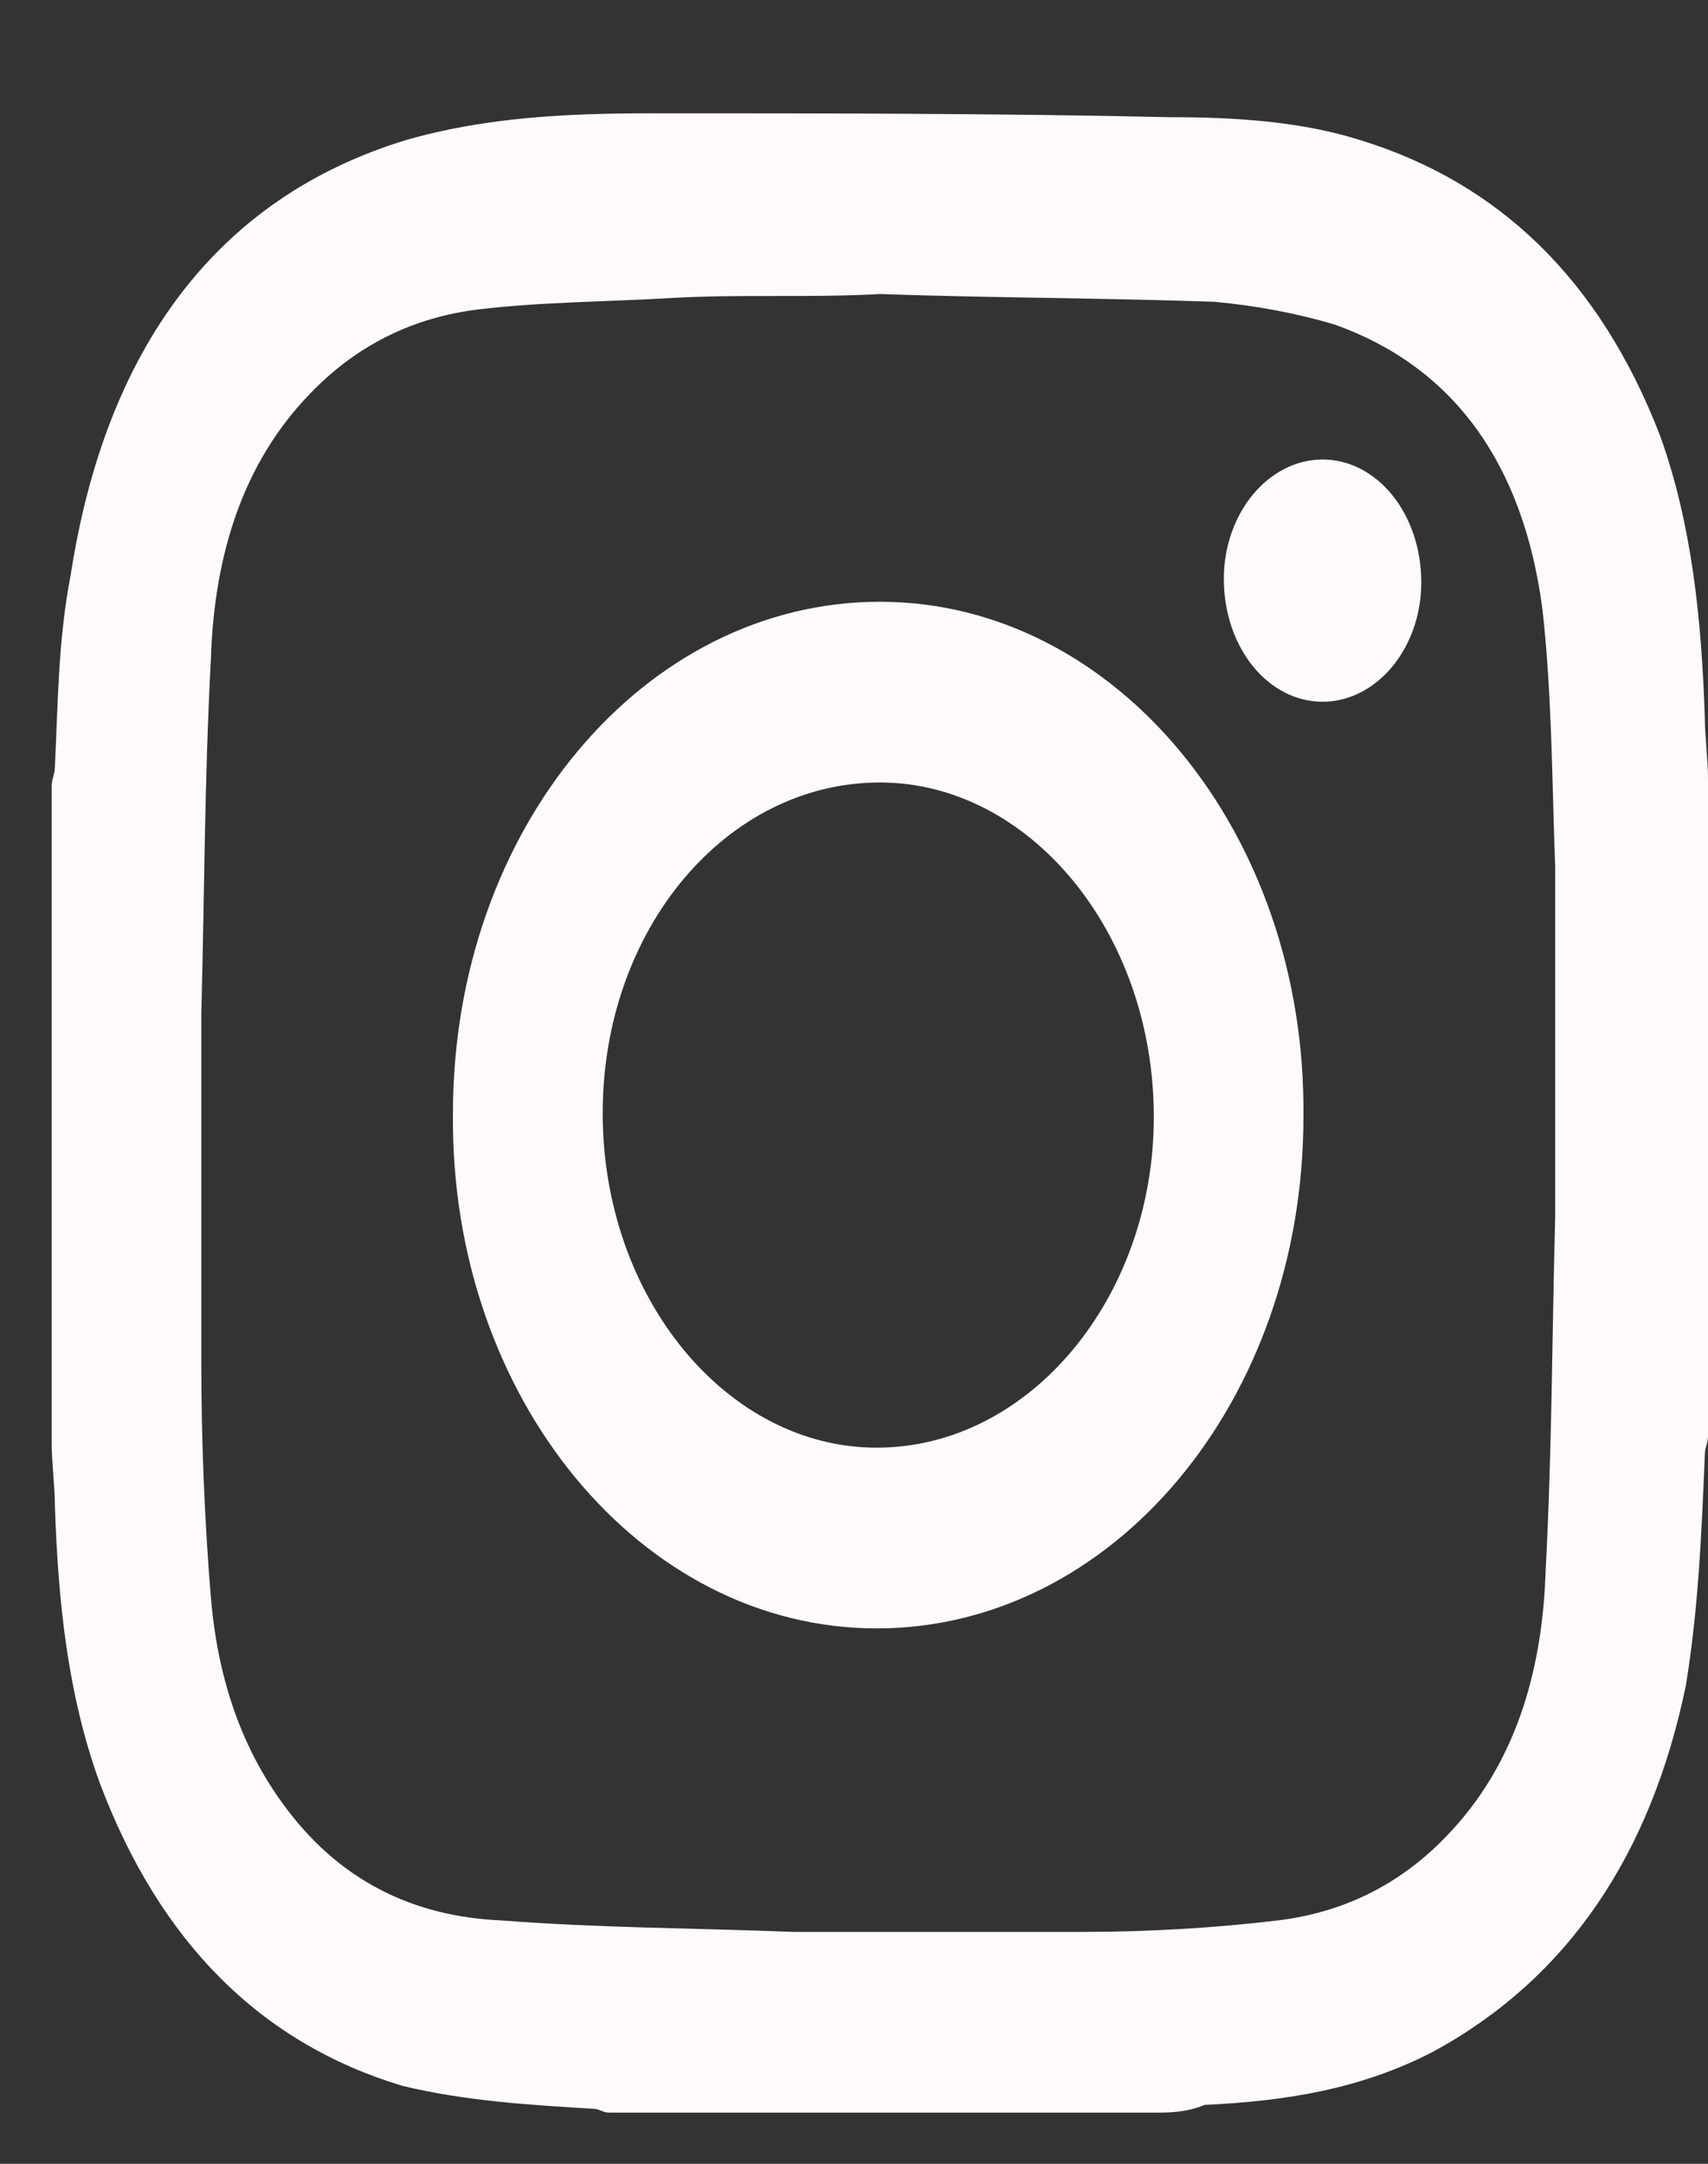 <svg width="15" height="19" viewBox="0 0 15 19" fill="none" xmlns="http://www.w3.org/2000/svg">
<rect x="0" y="0" width="15" height="19" fill="#333333" stroke="none"/>
<path d="M10.133 18.551C8.538 18.551 6.944 18.551 5.349 18.551C5.293 18.551 5.265 18.517 5.209 18.517C4.65 18.483 4.09 18.45 3.531 18.315C2.3 17.943 1.405 17.066 0.873 15.648C0.593 14.871 0.51 14.061 0.482 13.217C0.482 13.048 0.454 12.845 0.454 12.677C0.454 10.752 0.454 8.828 0.454 6.903C0.454 6.836 0.482 6.802 0.482 6.735C0.51 6.161 0.51 5.62 0.621 5.047C0.929 3.055 1.908 1.738 3.559 1.232C4.258 1.029 4.985 0.995 5.713 0.995C7.223 0.995 8.762 0.995 10.273 1.029C10.832 1.029 11.42 1.063 11.951 1.232C13.154 1.603 14.049 2.447 14.581 3.831C14.86 4.608 14.944 5.452 14.972 6.296C14.972 6.465 15 6.667 15 6.836C15 8.76 15 10.685 15 12.609C15 12.677 14.972 12.71 14.972 12.778C14.944 13.453 14.916 14.128 14.805 14.803C14.497 16.289 13.769 17.369 12.595 18.011C11.951 18.348 11.28 18.45 10.58 18.483C10.412 18.551 10.273 18.551 10.133 18.551ZM7.727 2.582C7.112 2.616 6.524 2.582 5.909 2.616C5.349 2.65 4.762 2.65 4.202 2.717C3.643 2.785 3.139 3.021 2.72 3.46C2.132 4.067 1.88 4.878 1.852 5.789C1.796 6.836 1.796 7.849 1.768 8.895C1.768 9.908 1.768 10.955 1.768 11.968C1.768 12.643 1.796 13.352 1.852 14.027C1.908 14.702 2.104 15.31 2.468 15.816C2.971 16.525 3.643 16.829 4.398 16.863C5.265 16.93 6.104 16.93 6.972 16.964C7.811 16.964 8.678 16.964 9.517 16.964C10.077 16.964 10.664 16.93 11.224 16.863C11.783 16.795 12.287 16.559 12.706 16.12C13.294 15.512 13.546 14.702 13.574 13.791C13.63 12.744 13.63 11.731 13.658 10.685C13.658 9.672 13.658 8.625 13.658 7.612C13.63 6.87 13.63 6.093 13.546 5.35C13.378 4.067 12.762 3.223 11.727 2.852C11.392 2.751 11.028 2.683 10.664 2.65C9.685 2.616 8.706 2.616 7.727 2.582Z" fill="#FFFAFA"/>
<path d="M7.727 5.284C9.797 5.284 11.475 7.31 11.447 9.808C11.447 12.307 9.769 14.299 7.699 14.299C5.629 14.299 3.95 12.273 3.978 9.775C3.978 7.276 5.657 5.284 7.727 5.284ZM10.133 9.808C10.133 8.188 9.041 6.871 7.727 6.871C6.384 6.871 5.293 8.154 5.293 9.775C5.293 11.395 6.384 12.712 7.699 12.712C9.041 12.712 10.133 11.395 10.133 9.808Z" fill="#FFFAFA"/>
<path d="M12.482 5.115C12.482 5.689 12.091 6.162 11.615 6.162C11.139 6.162 10.748 5.689 10.748 5.082C10.748 4.508 11.139 4.035 11.615 4.035C12.091 4.035 12.482 4.508 12.482 5.115Z" fill="#FFFAFA"/>
</svg>

